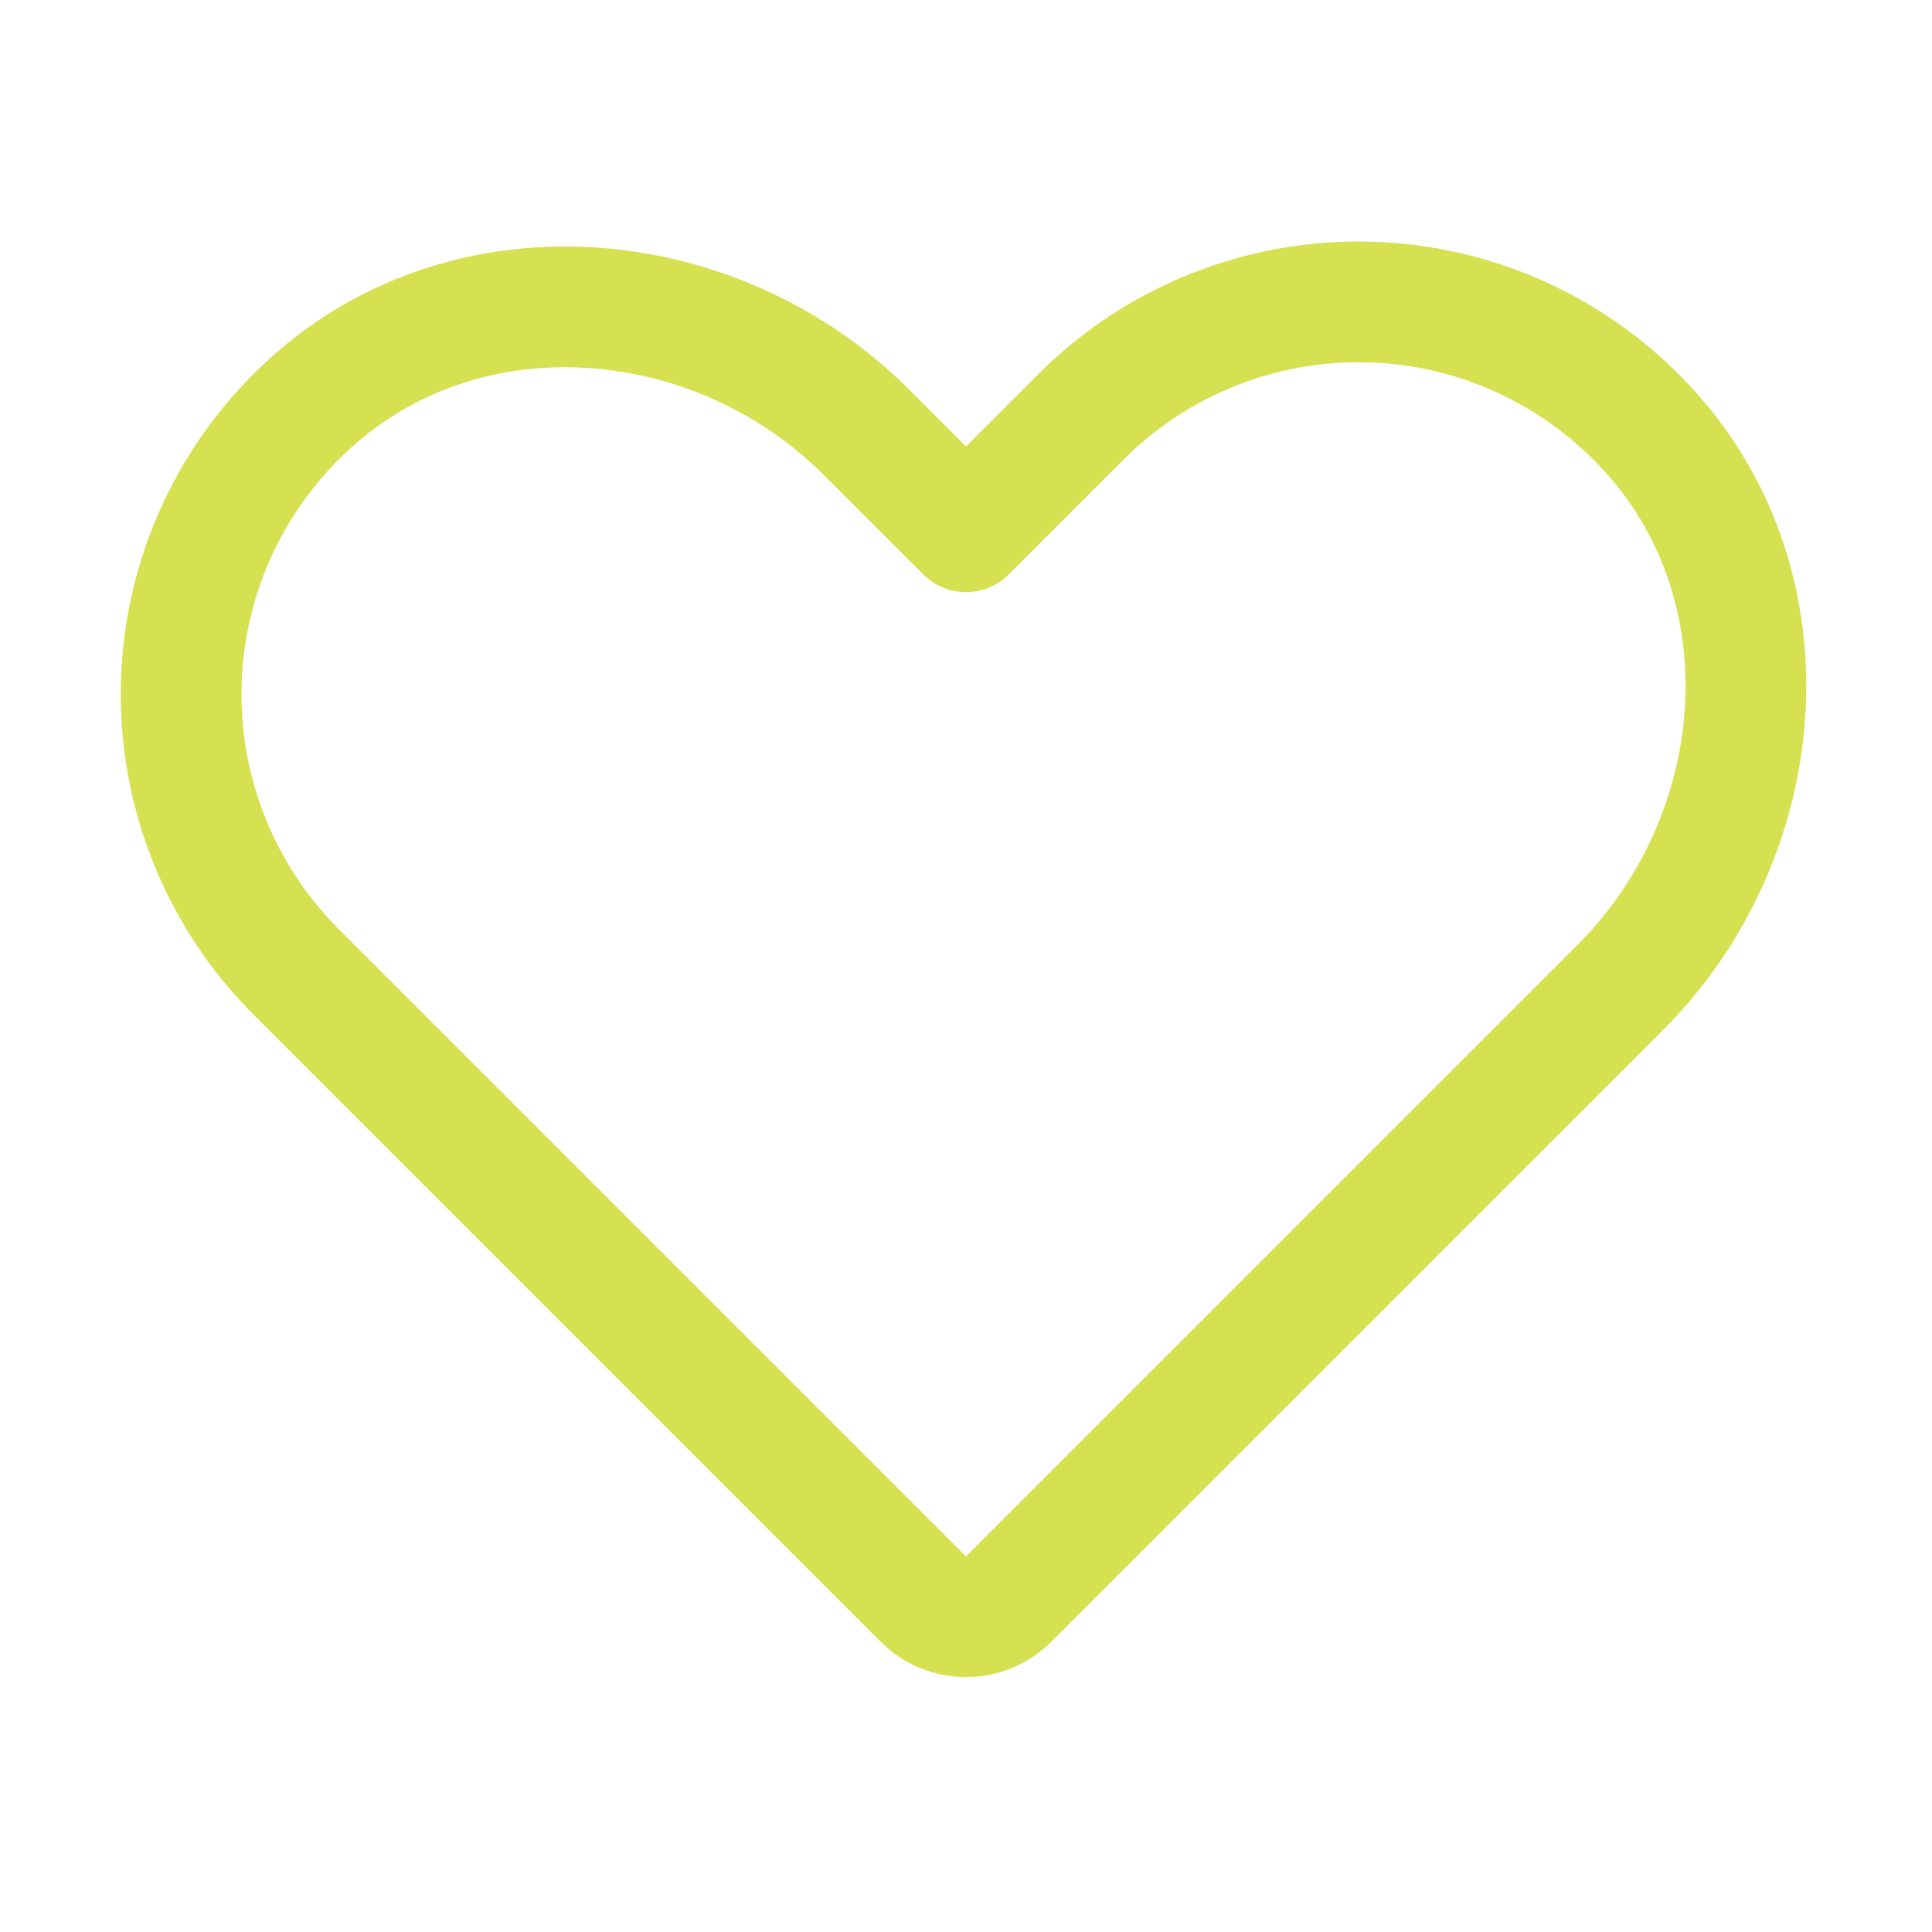 <svg width="32" height="32" viewBox="0 0 32 32" fill="none" xmlns="http://www.w3.org/2000/svg">
<path d="M16.707 26.485L26.836 16.356C29.325 13.867 29.692 9.773 27.337 7.157C26.747 6.5 26.029 5.97 25.228 5.6C24.426 5.229 23.558 5.026 22.675 5.002C21.792 4.979 20.914 5.135 20.094 5.462C19.273 5.789 18.528 6.279 17.904 6.904L16 8.808L14.356 7.164C11.867 4.675 7.773 4.308 5.157 6.663C4.5 7.253 3.97 7.971 3.6 8.772C3.229 9.574 3.026 10.442 3.002 11.325C2.979 12.208 3.135 13.086 3.462 13.906C3.789 14.727 4.279 15.472 4.904 16.096L15.293 26.485C15.48 26.673 15.735 26.778 16 26.778C16.265 26.778 16.52 26.673 16.707 26.485V26.485Z" stroke="#D6E152" stroke-width="2" stroke-linecap="round" stroke-linejoin="round"/>
</svg>
